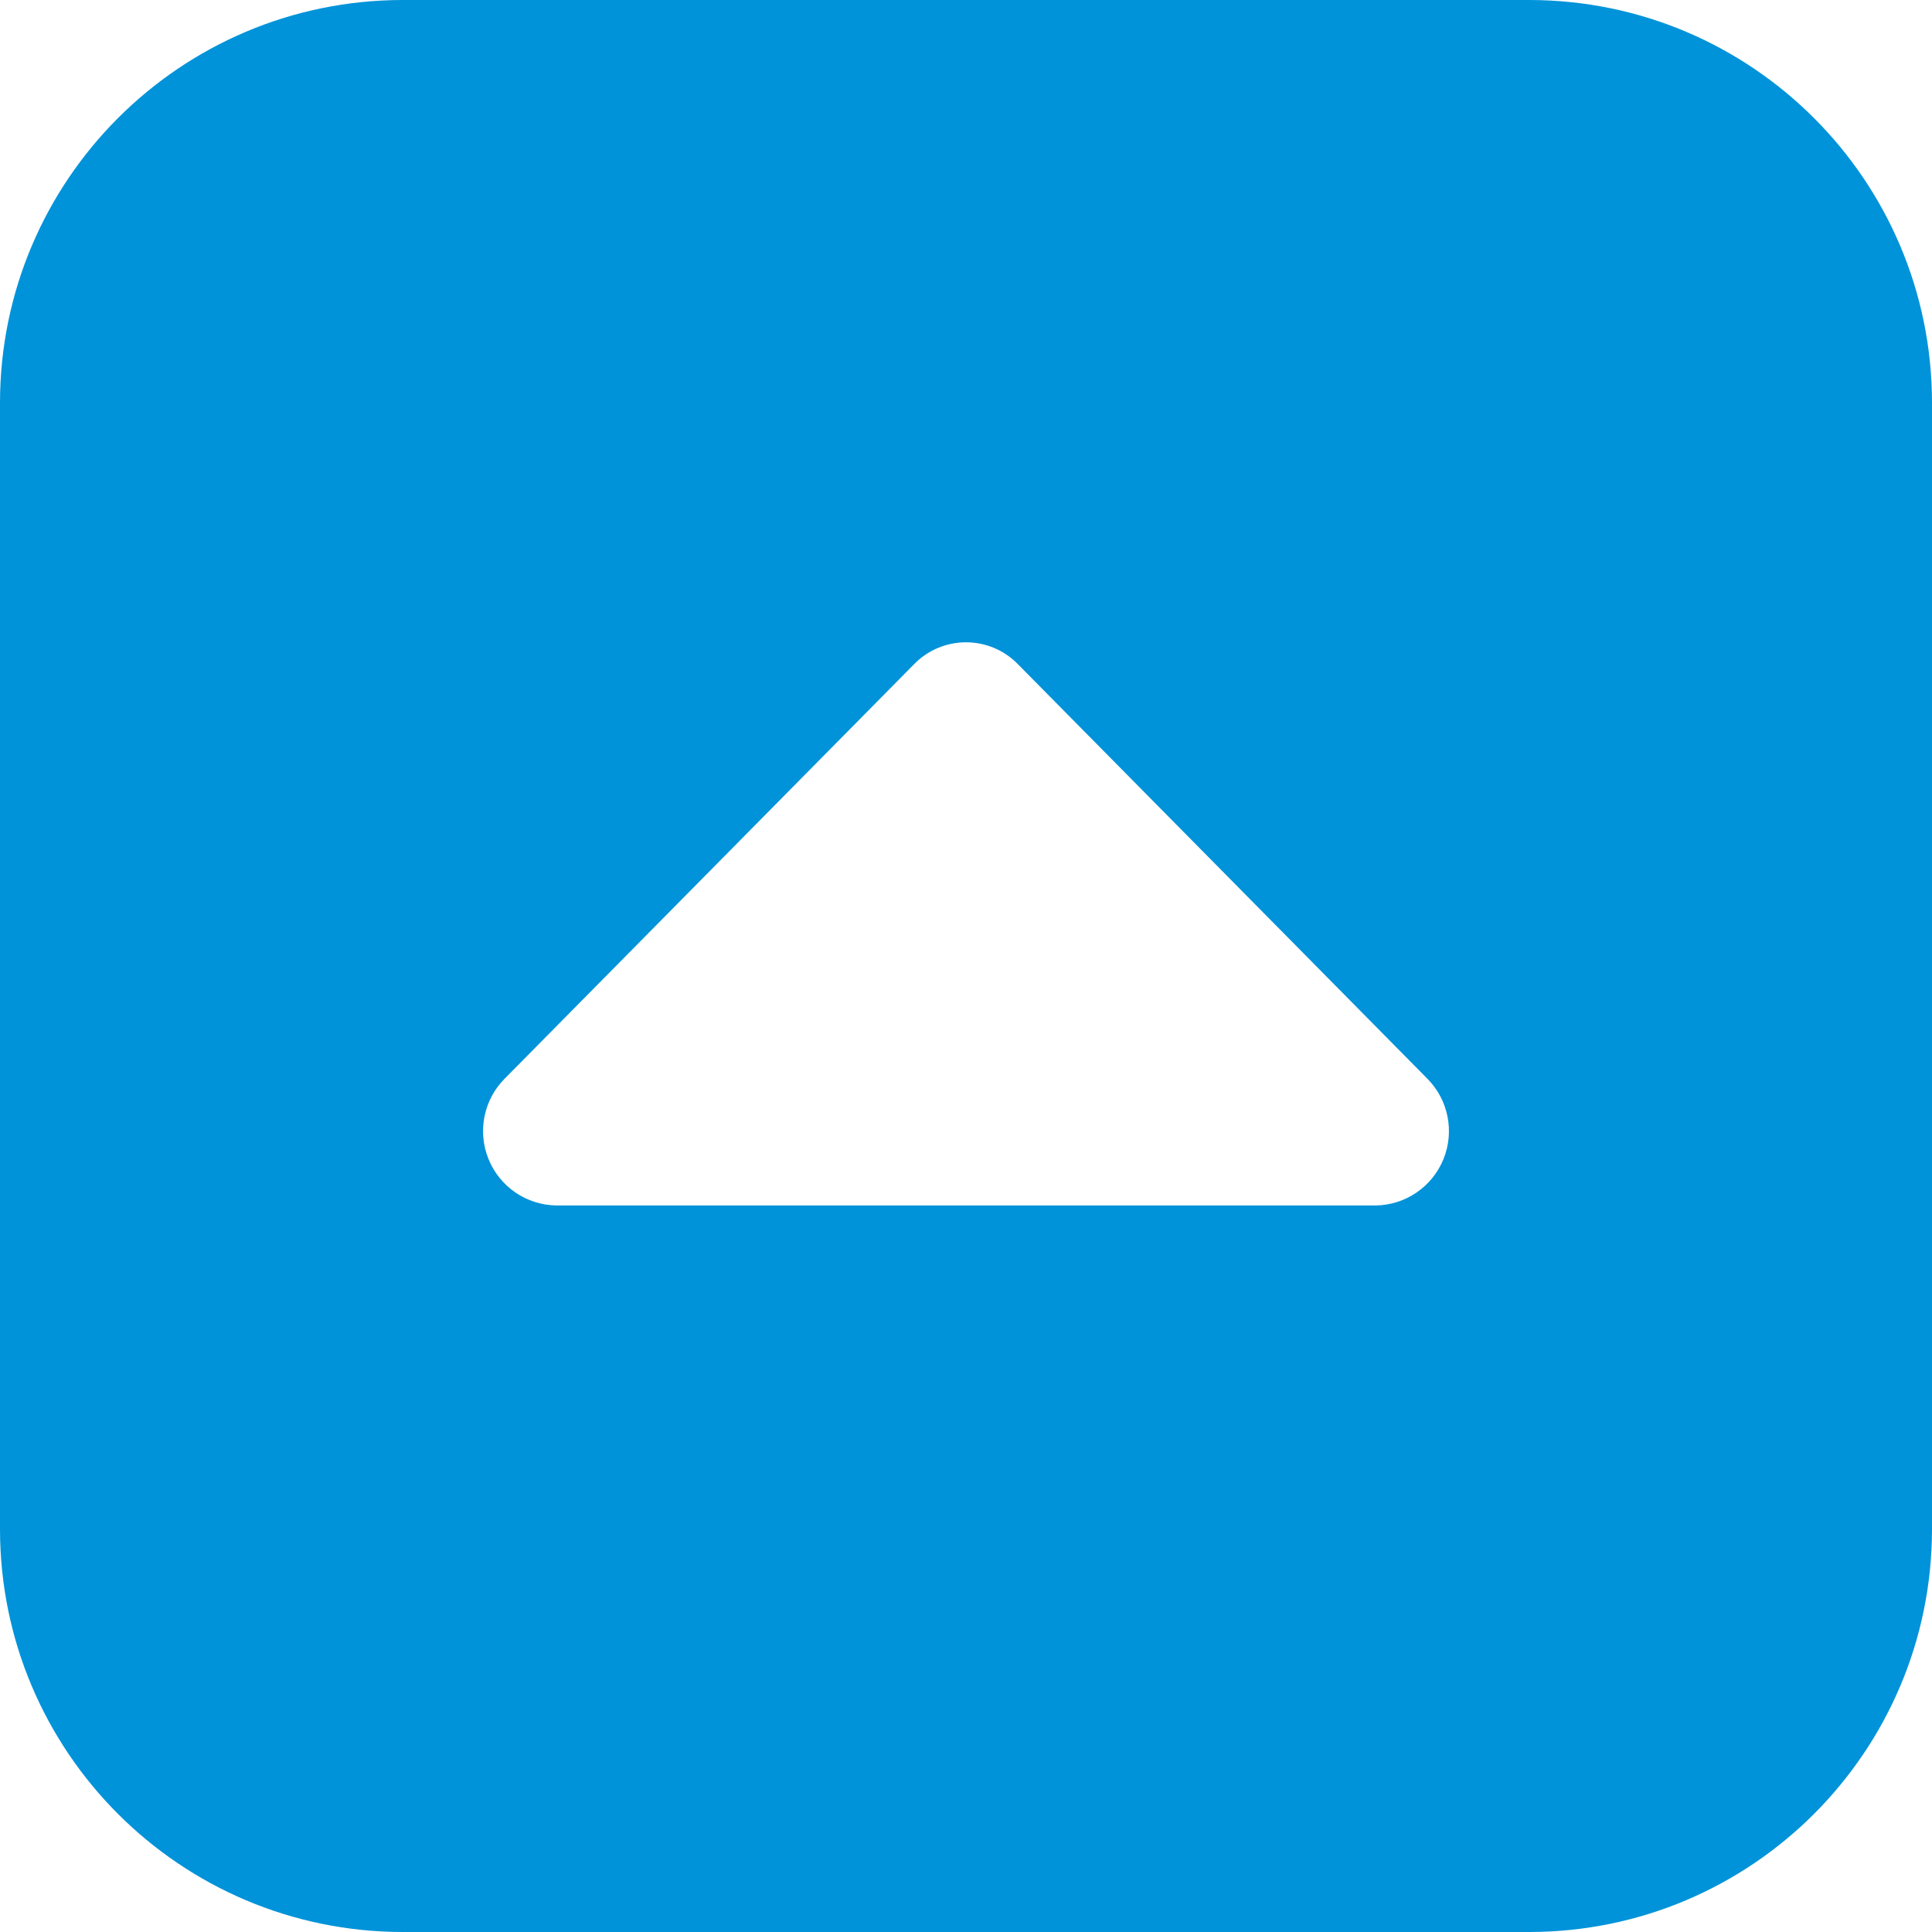 <svg xmlns:xlink="http://www.w3.org/1999/xlink" width="64" xmlns="http://www.w3.org/2000/svg" height="64" id="screenshot-1c378e90-fd65-11ec-80b8-01454ac7d2a2" viewBox="0 0 64 64" style="-webkit-print-color-adjust: exact;" fill="none" version="1.1"><g id="shape-1c378e90-fd65-11ec-80b8-01454ac7d2a2" rx="0" ry="0" style="fill: rgb(0, 0, 0);"><g id="shape-1c3803c0-fd65-11ec-80b8-01454ac7d2a2"><g id="fills-1c3803c0-fd65-11ec-80b8-01454ac7d2a2"><path rx="0" ry="0" d="M13.333,64L50.667,64C58.027,63.991,63.991,58.027,64,50.667L64,13.333C63.991,5.973,58.027,0.009,50.667,0L13.333,0C5.973,0.009,0.009,5.973,0,13.333L0,50.667C0.009,58.027,5.973,63.991,13.333,64ZZM16.717,35.733L30.283,22C30.734,21.537,31.353,21.277,32,21.277C32.647,21.277,33.266,21.537,33.717,22L47.283,35.733C47.98,36.435,48.189,37.486,47.815,38.402C47.441,39.318,46.555,39.921,45.565,39.933L18.435,39.933C17.445,39.921,16.559,39.318,16.185,38.402C15.811,37.486,16.02,36.435,16.717,35.733ZZ" style="fill: rgb(0, 147, 217);"/></g></g></g></svg>